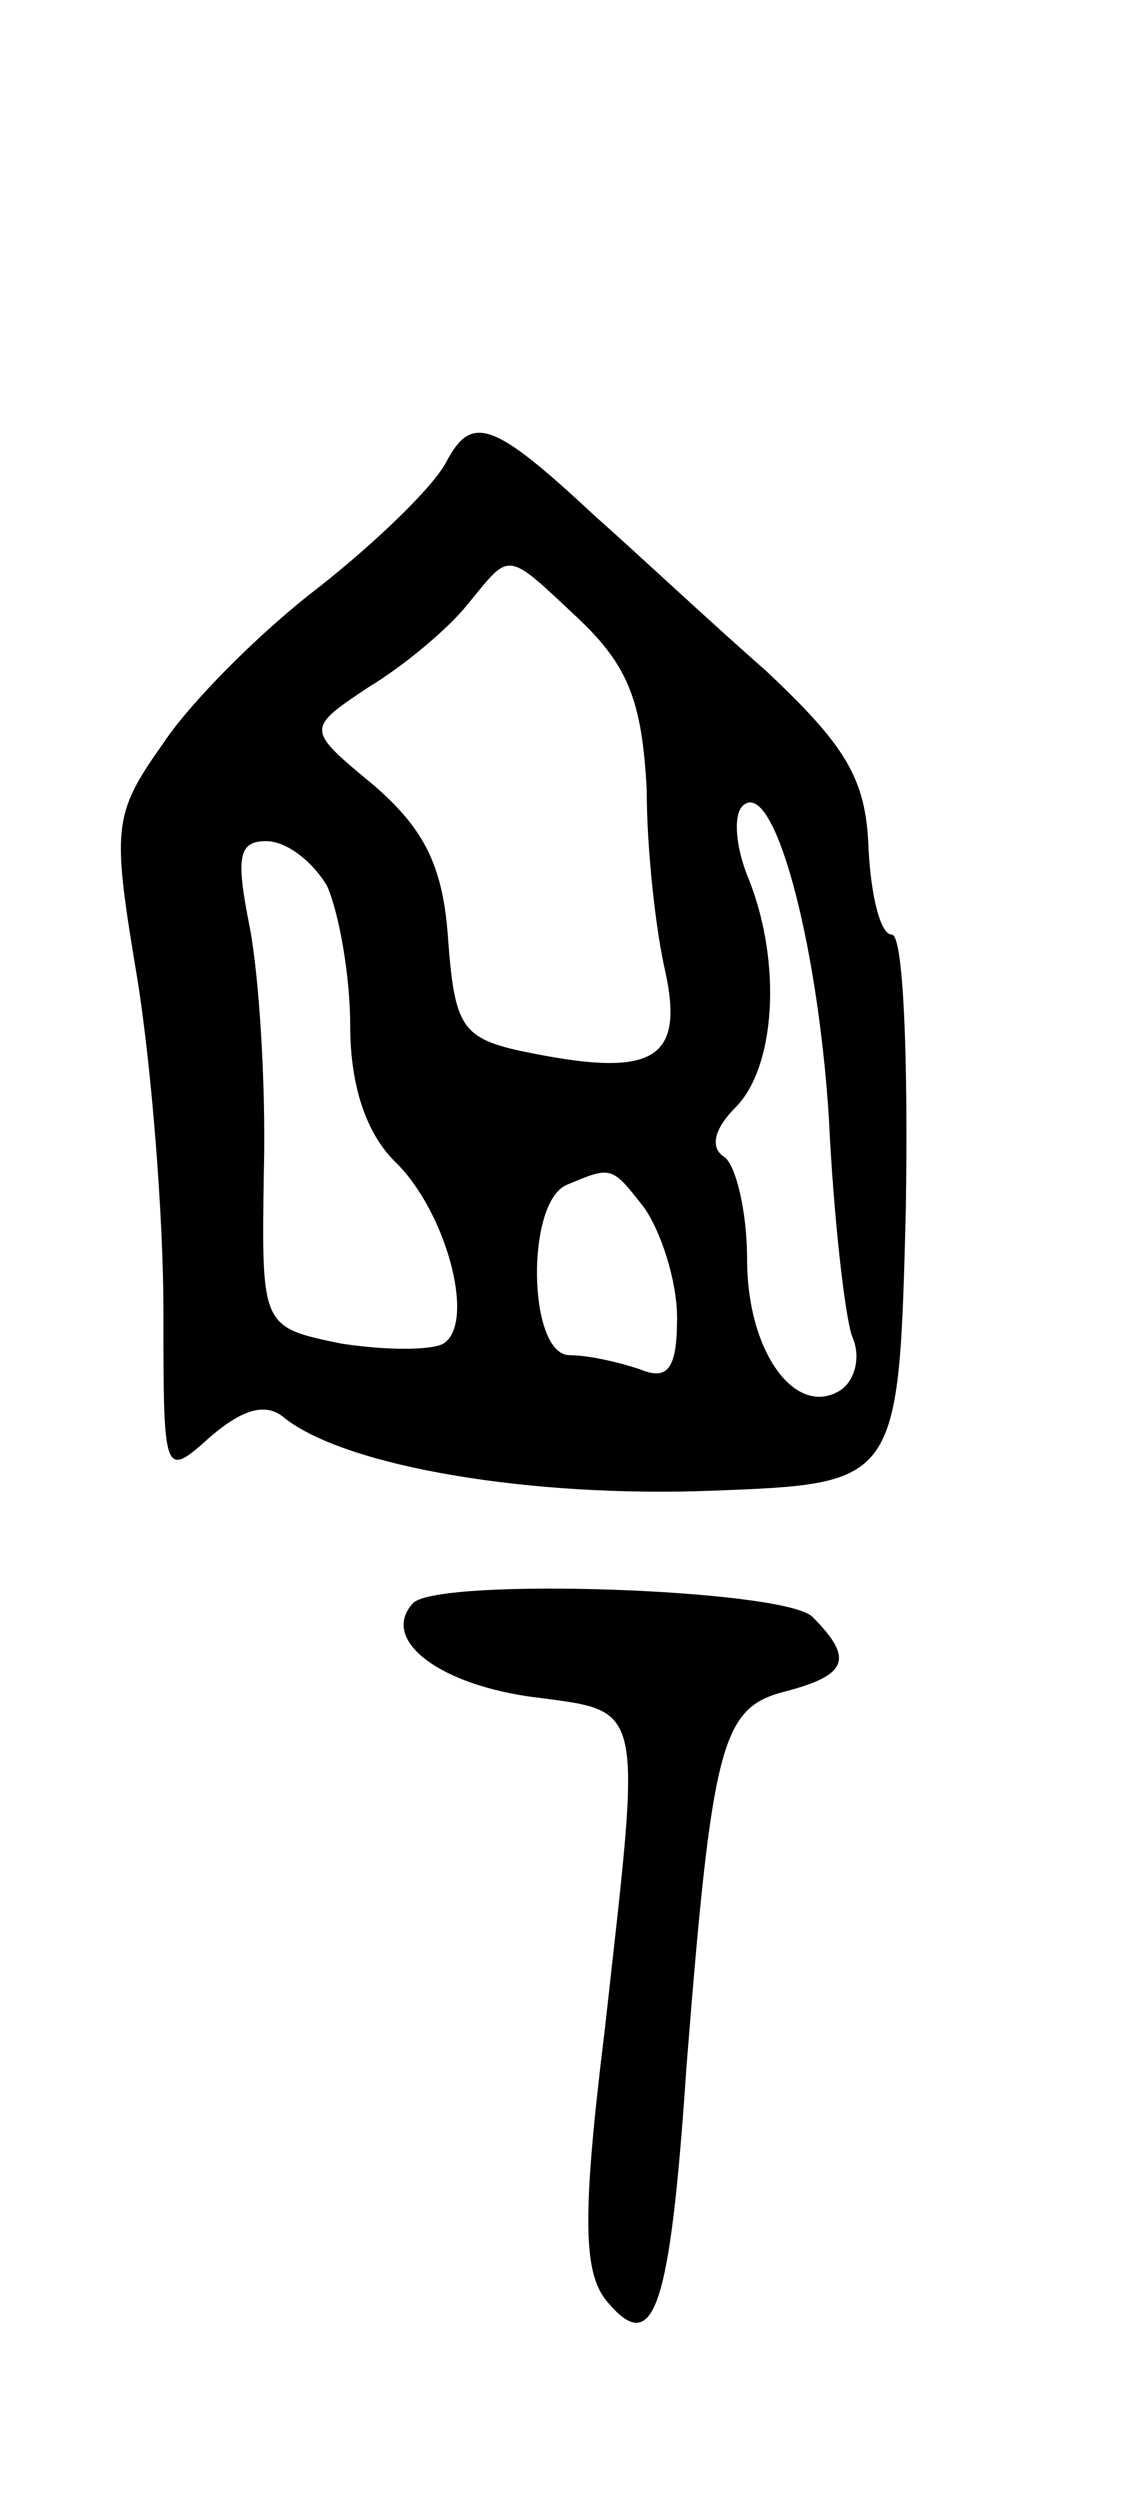 <svg version="1.0" xmlns="http://www.w3.org/2000/svg"
 width="49pt" height="107pt" viewBox="0 0 49 107"
 preserveAspectRatio="xMidYMid meet">
<g transform="translate(0,107) scale(0.1,-0.1)"
fill="#000000" stroke="none">
<path d="M191 872 c-6 -11 -30 -34 -54 -53 -25 -19 -55 -49 -67 -67 -22 -31
-22 -36 -11 -102 6 -38 11 -101 11 -141 0 -71 0 -72 20 -54 14 12 24 15 32 8
27 -21 106 -34 183 -31 80 3 80 3 83 121 1 64 -1 117 -6 117 -5 0 -9 17 -10
37 -1 30 -10 44 -44 76 -24 21 -56 51 -73 66 -44 41 -53 44 -64 23z m57 -67
c21 -20 27 -35 29 -73 0 -26 4 -61 8 -78 8 -37 -5 -45 -56 -35 -31 6 -34 10
-37 48 -2 32 -10 48 -32 67 -29 24 -29 24 -2 42 15 9 34 25 42 35 19 23 16 24
48 -6z m107 -213 c2 -43 7 -86 10 -94 4 -9 1 -19 -5 -23 -19 -12 -40 16 -40
56 0 21 -5 41 -10 44 -6 4 -4 12 5 21 17 17 20 61 6 97 -6 14 -7 28 -3 32 13
13 32 -56 37 -133z m-215 99 c5 -11 10 -38 10 -60 0 -26 7 -46 19 -58 22 -21
35 -69 21 -78 -5 -3 -25 -3 -44 0 -34 7 -34 7 -33 73 1 37 -2 84 -6 105 -6 30
-5 37 7 37 9 0 20 -9 26 -19z m136 -138 c7 -10 14 -31 14 -47 0 -22 -4 -27
-16 -22 -9 3 -22 6 -30 6 -18 0 -19 66 -1 73 19 8 19 8 33 -10z"/>
<path d="M177 384 c-14 -15 9 -34 49 -40 51 -7 49 1 33 -143 -10 -81 -9 -104
1 -116 20 -24 27 -4 34 100 11 139 15 154 42 161 27 7 30 14 12 32 -12 12
-159 17 -171 6z"/>
</g>
</svg>
